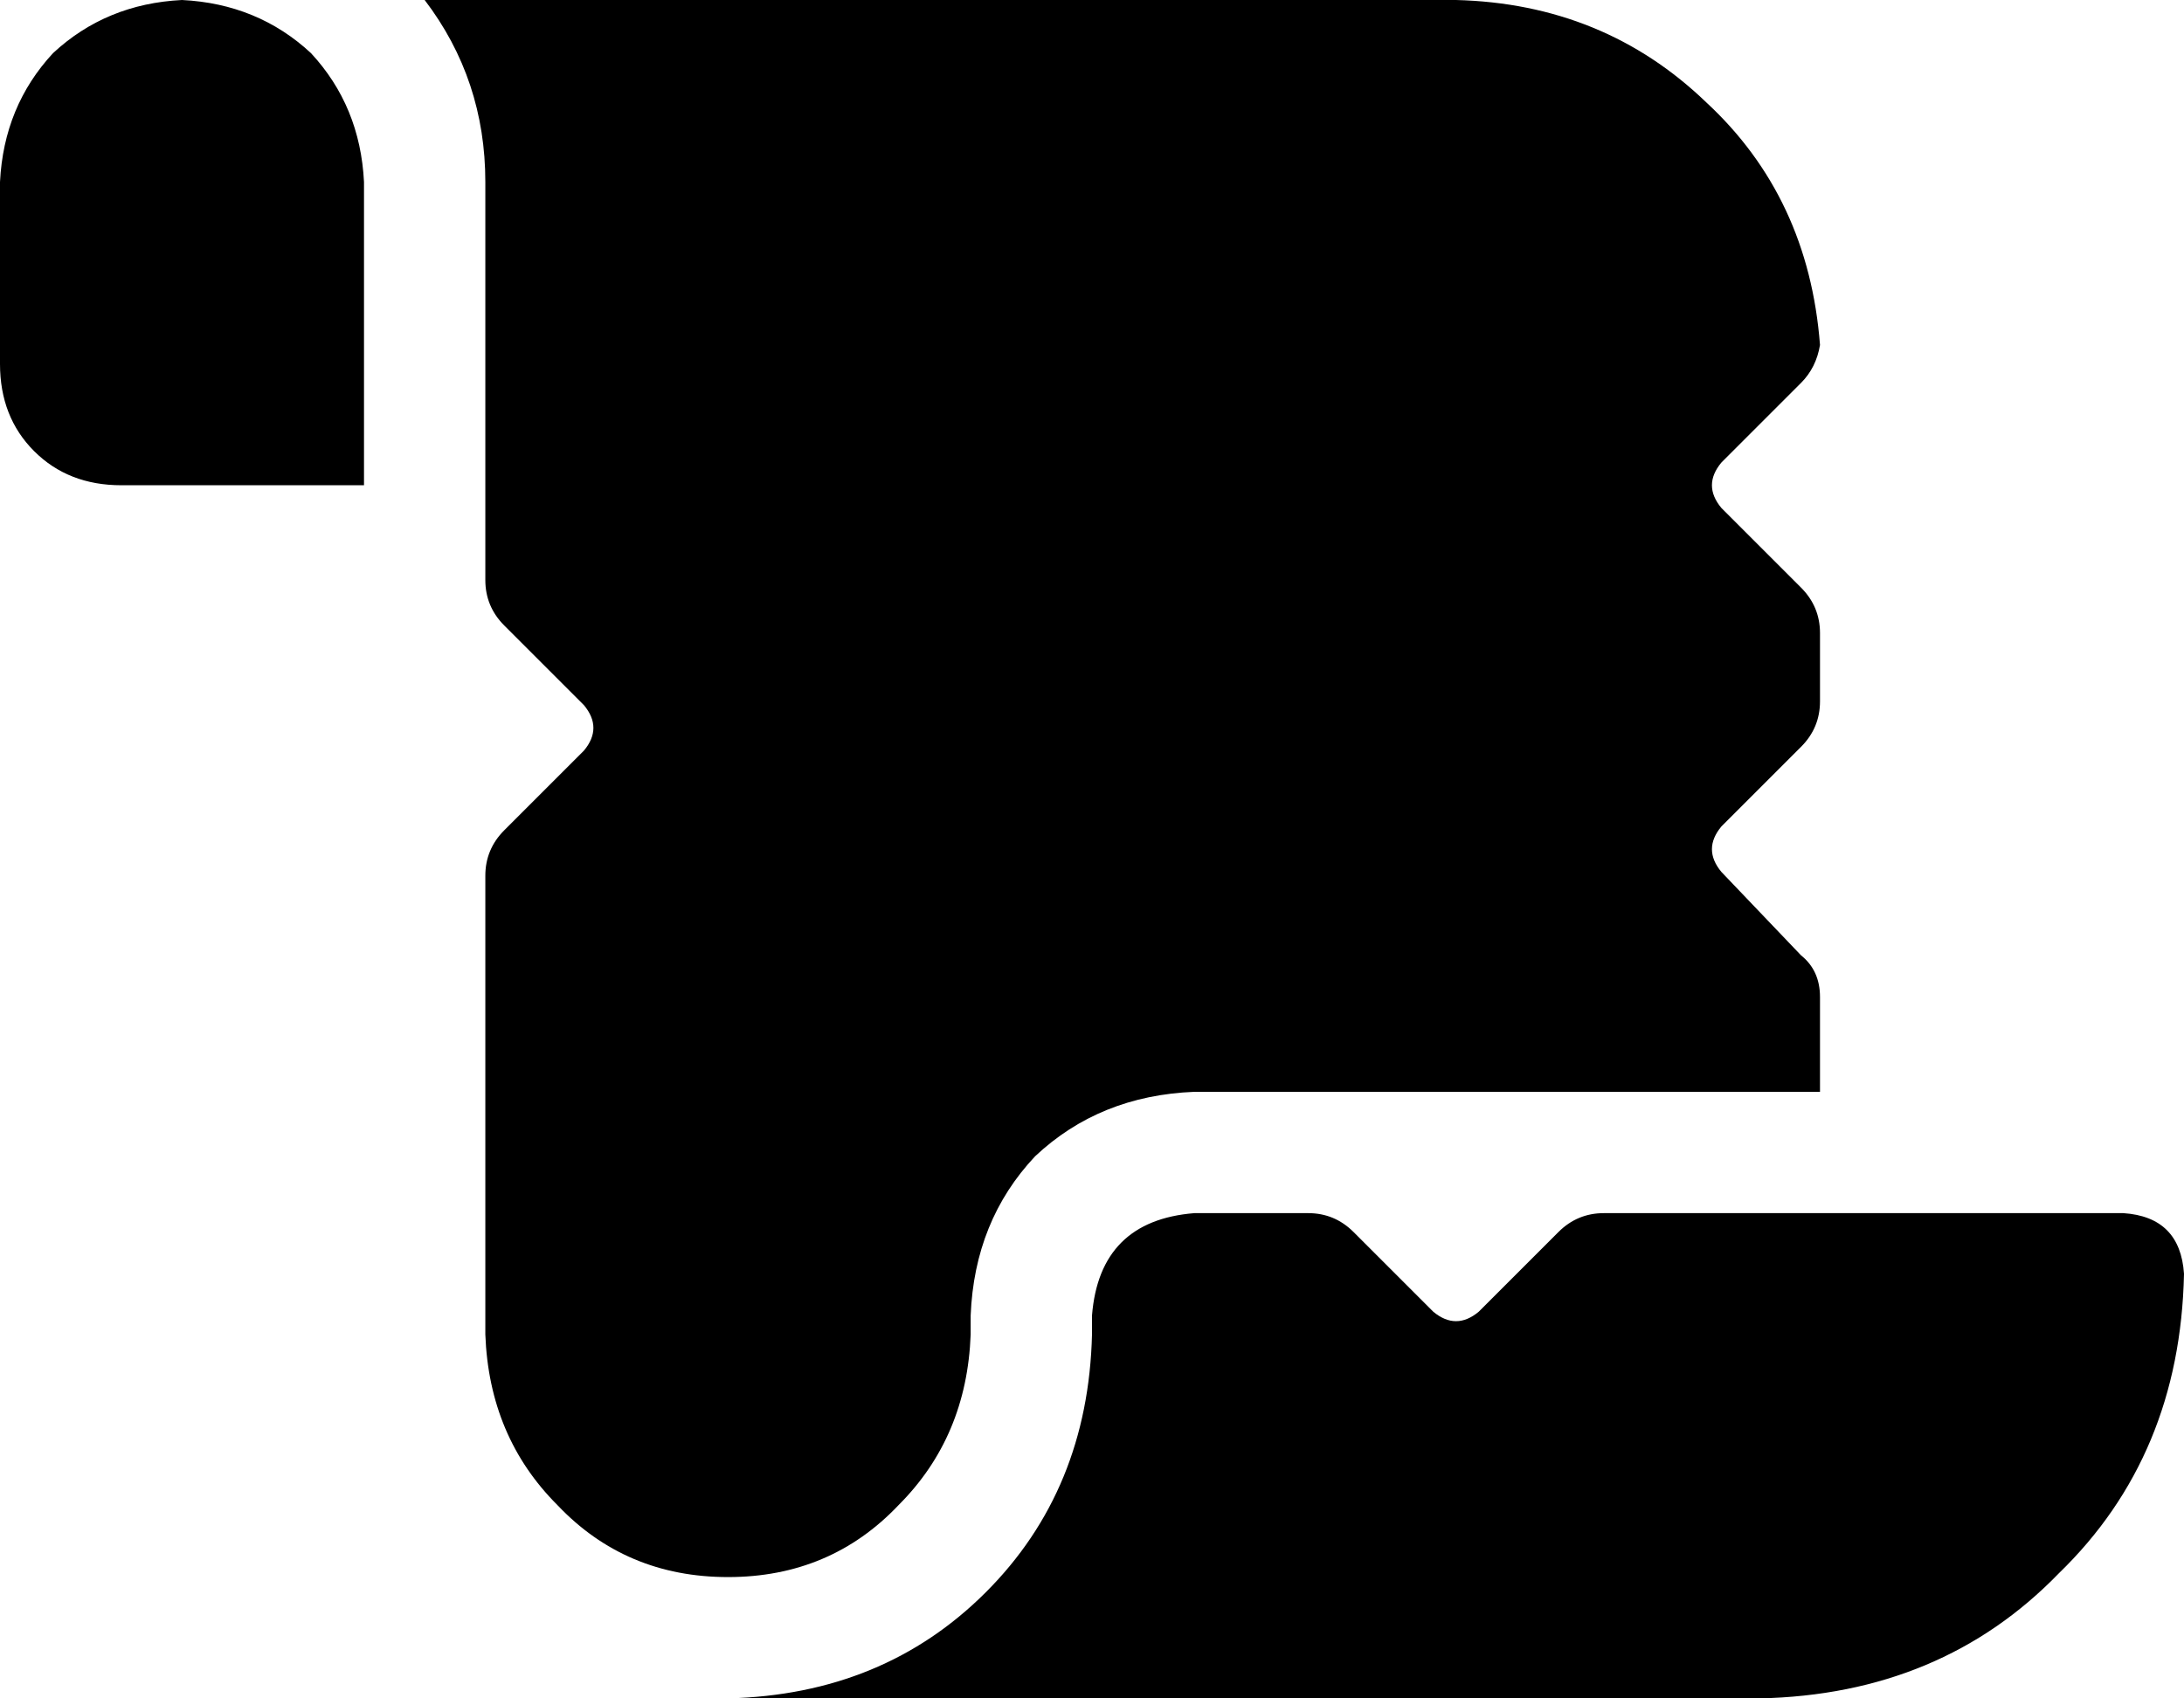<svg xmlns="http://www.w3.org/2000/svg" viewBox="0 0 576 448">
  <path d="M 48 0 Q 68 1 82 14 L 82 14 L 82 14 Q 95 28 96 48 L 96 128 L 96 128 L 48 128 L 32 128 Q 18 128 9 119 Q 0 110 0 96 L 0 48 L 0 48 Q 1 28 14 14 Q 28 1 48 0 L 48 0 Z M 128 48 Q 128 21 112 0 L 384 0 L 384 0 Q 423 1 450 27 Q 477 52 480 91 Q 479 97 475 101 L 454 122 L 454 122 Q 449 128 454 134 L 475 155 L 475 155 Q 480 160 480 167 L 480 168 L 480 168 L 480 184 L 480 184 L 480 185 L 480 185 Q 480 192 475 197 L 454 218 L 454 218 Q 449 224 454 230 L 475 252 L 475 252 Q 480 256 480 263 L 480 264 L 480 264 L 480 288 L 480 288 L 315 288 L 315 288 Q 290 289 273 305 Q 257 322 256 347 L 256 352 L 256 352 Q 255 379 237 397 Q 219 416 192 416 Q 165 416 147 397 Q 129 379 128 352 L 128 232 L 128 232 L 128 231 L 128 231 Q 128 224 133 219 L 154 198 L 154 198 Q 159 192 154 186 L 133 165 L 133 165 Q 128 160 128 153 L 128 152 L 128 152 L 128 48 L 128 48 Z M 576 336 Q 575 384 543 415 L 543 415 L 543 415 Q 512 447 464 448 L 368 448 L 192 448 Q 233 447 260 420 Q 287 393 288 352 L 288 347 L 288 347 Q 290 322 315 320 L 344 320 L 345 320 Q 352 320 357 325 L 378 346 L 378 346 Q 384 351 390 346 L 411 325 L 411 325 Q 416 320 423 320 L 424 320 L 560 320 Q 575 321 576 336 L 576 336 Z" />
</svg>